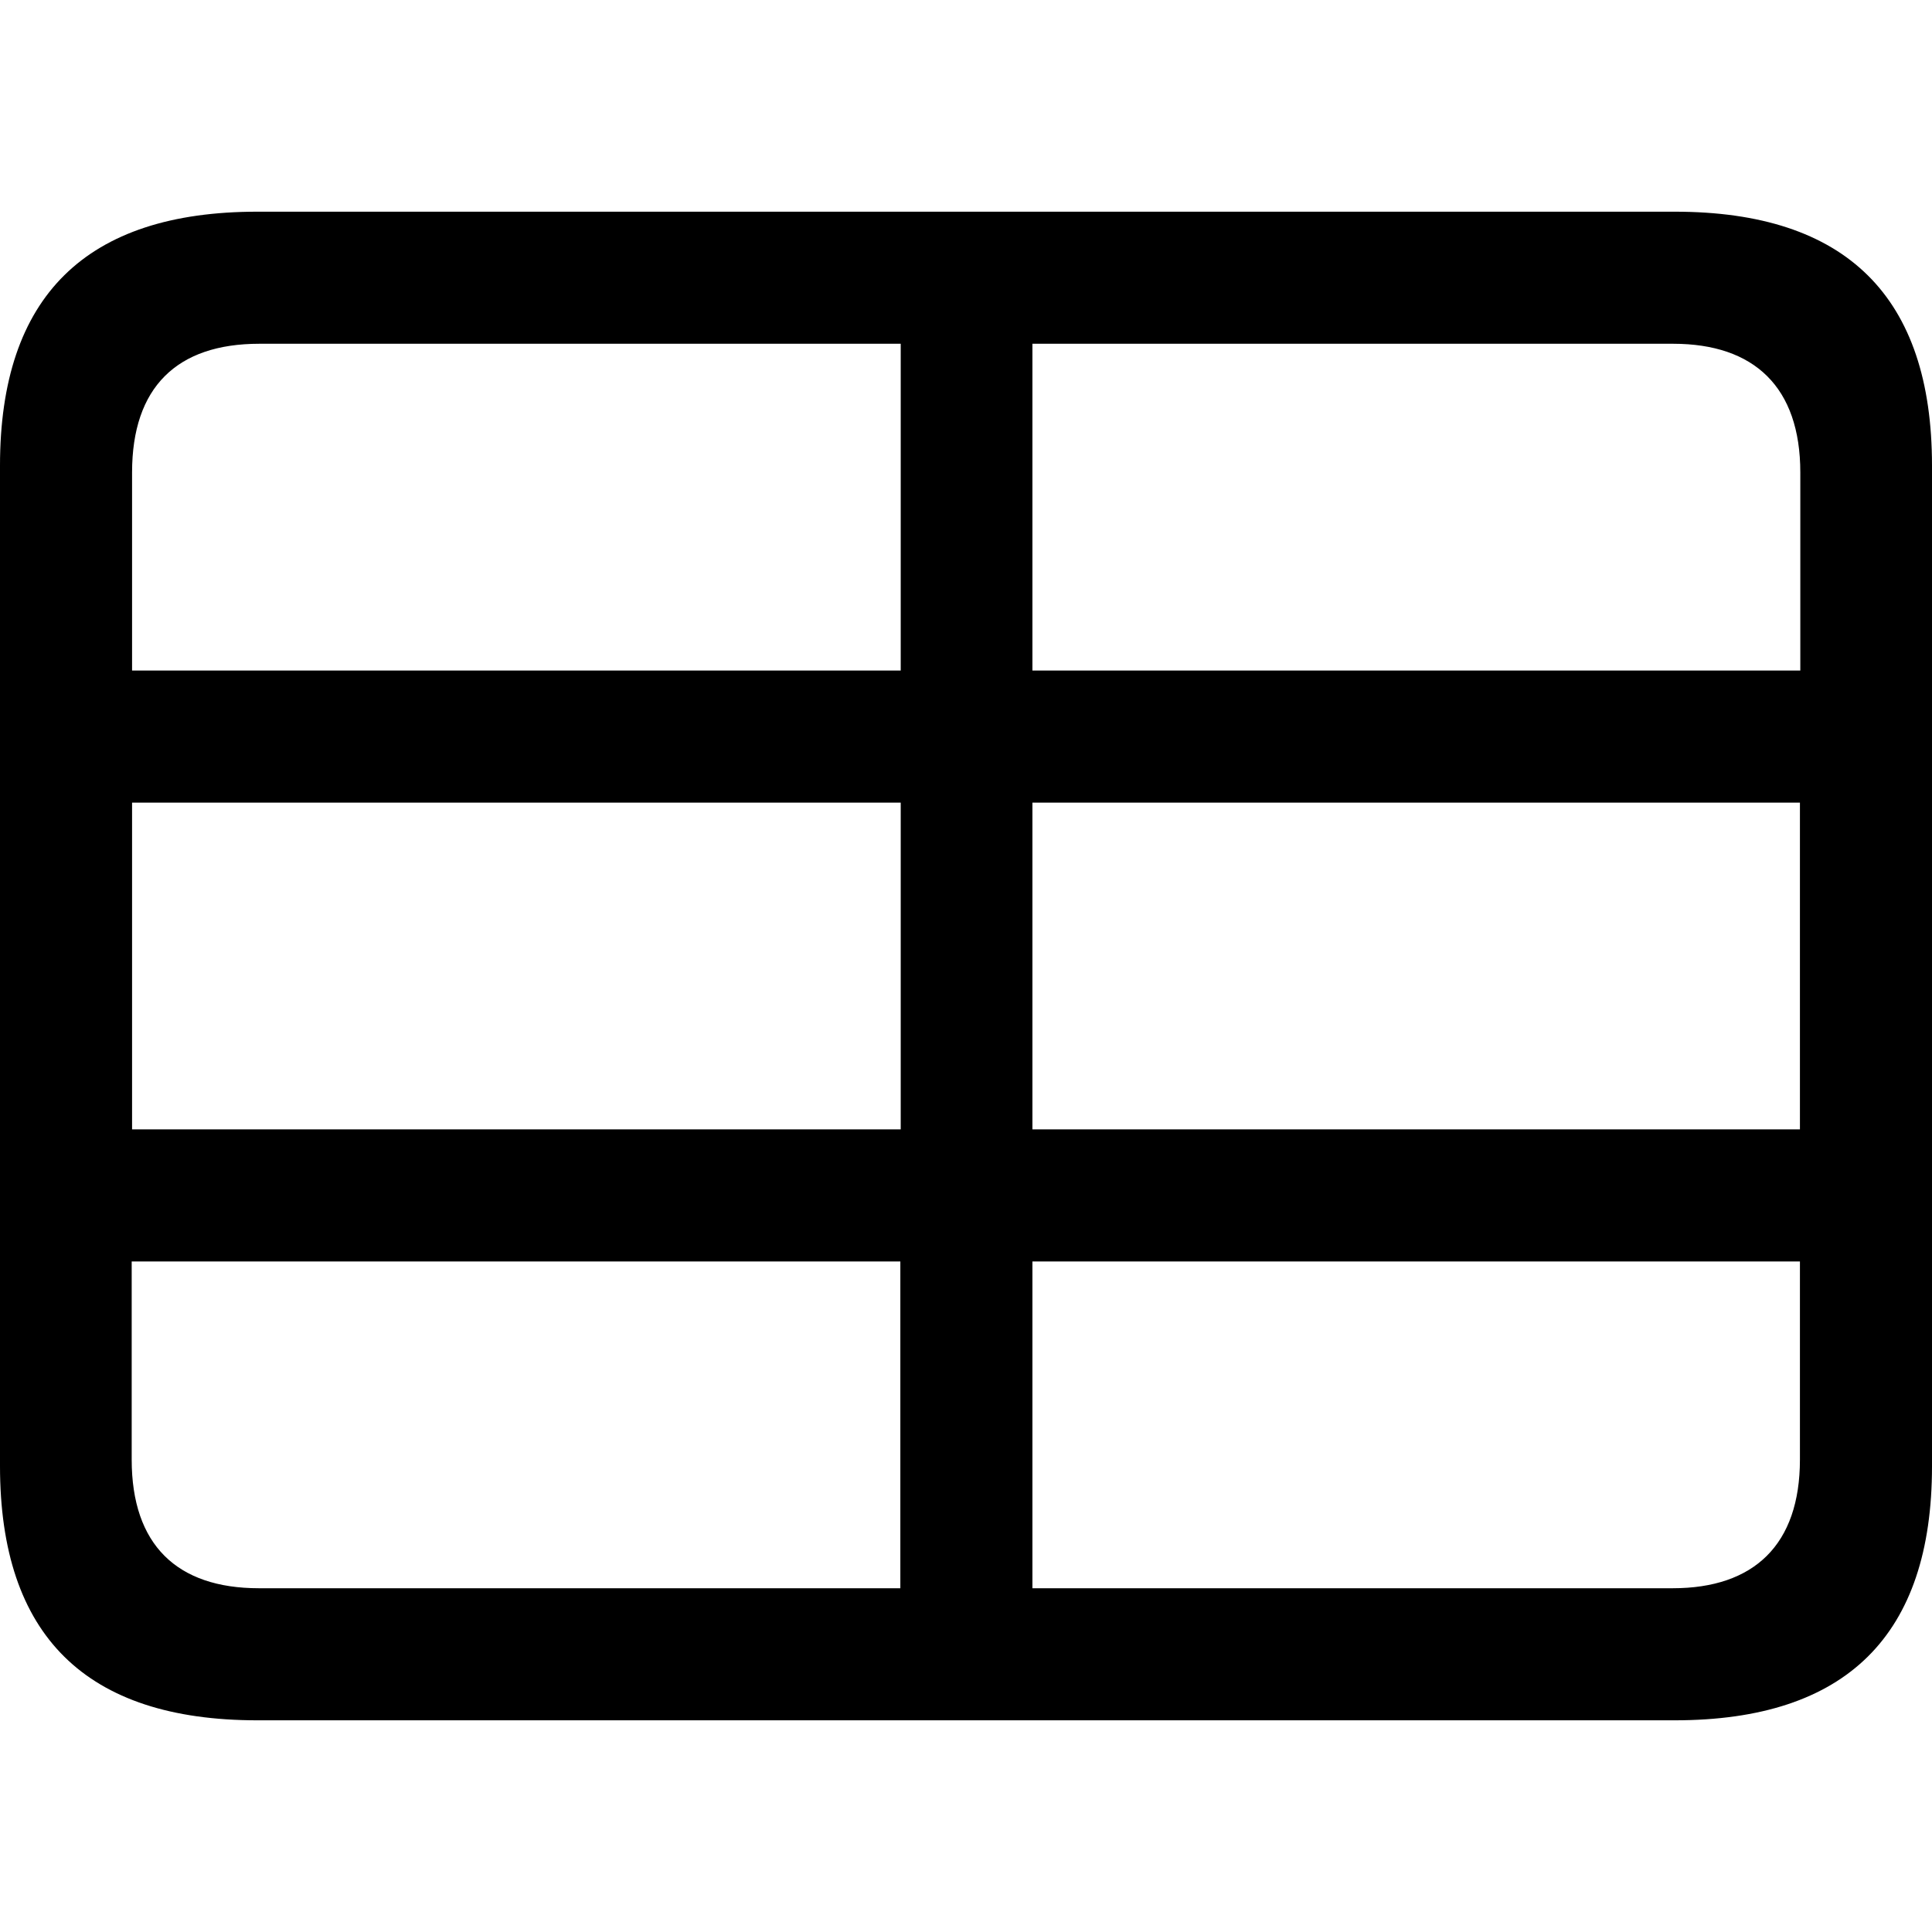 <?xml version="1.0" ?><!-- Generator: Adobe Illustrator 25.0.0, SVG Export Plug-In . SVG Version: 6.00 Build 0)  --><svg xmlns="http://www.w3.org/2000/svg" xmlns:xlink="http://www.w3.org/1999/xlink" version="1.1" id="Layer_1" x="0px" y="0px" viewBox="0 0 512 512" style="enable-background:new 0 0 512 512;" xml:space="preserve">
<path d="M68.2,455.9h375.6c45.6,0,68.2-22.6,68.2-67.3V123.4c0-44.7-22.6-67.3-68.2-67.3H68.2C22.8,56.1,0,78.5,0,123.4v265.1  C0,433.5,22.8,455.9,68.2,455.9z M35,125.2c0-22.6,11.9-34.1,33.7-34.1h170v86.6H35V125.2z M443.4,91.1c21.5,0,33.7,11.5,33.7,34.1  v52.5H273.6V91.1H443.4z M35,299.3v-86.6h203.7v86.6H35z M273.6,299.3v-86.6H477v86.6H273.6z M68.6,420.9  c-21.7,0-33.7-11.5-33.7-34.1v-52.5h203.7v86.6H68.6z M477,386.8c0,22.6-12.2,34.1-33.7,34.1H273.6v-86.6H477V386.8z"/>
</svg>